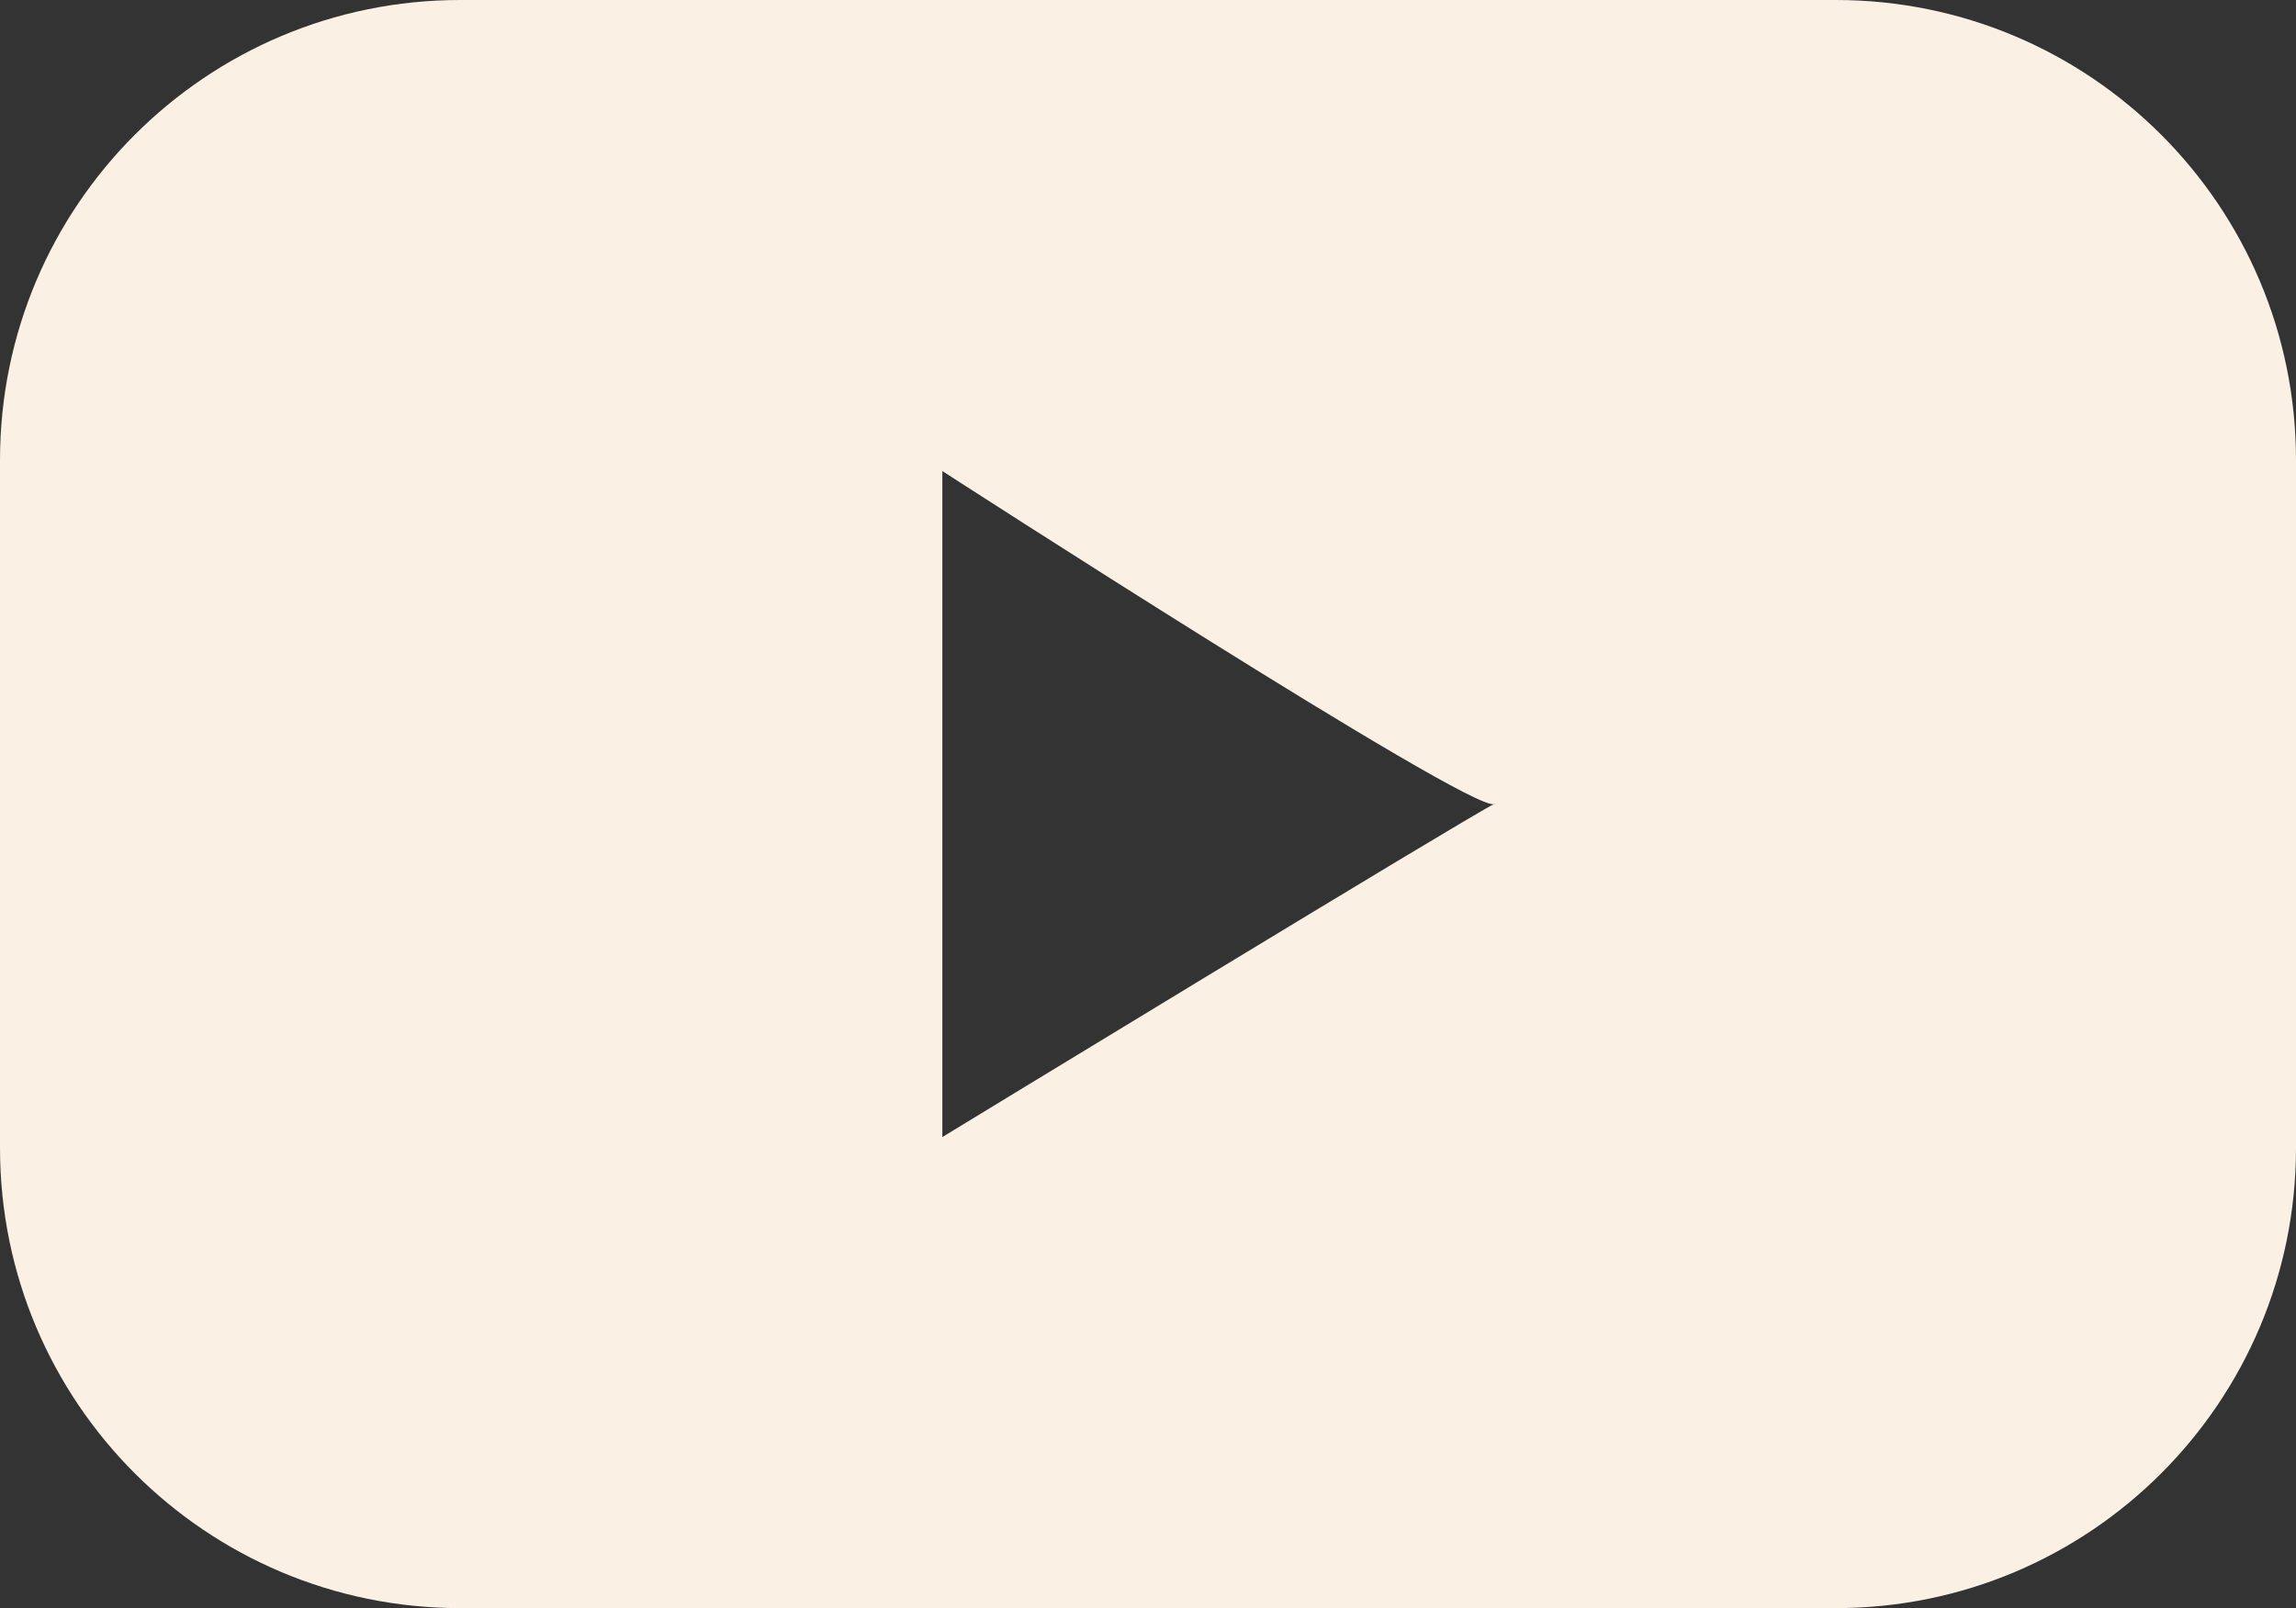 <?xml version="1.0" encoding="UTF-8"?>
<svg id="Capa_1" xmlns="http://www.w3.org/2000/svg" version="1.1" viewBox="0 0 129.06 90.41">
  <rect x="0" y="0" width="129.06" height="90.41" fill="#333333" stroke="none"/>
  <!-- Generator: Adobe Illustrator 29.3.1, SVG Export Plug-In . SVG Version: 2.1.0 Build 151)  -->
  <defs>
    <style>
      .st0 {
        fill: #faf1e4;
      }
    </style>
  </defs>
  <path class="st0" d="M103.19,0H25.87C11.58,0,0,11.58,0,25.87v38.66c0,14.29,11.58,25.87,25.87,25.87h77.32c14.29,0,25.87-11.58,25.87-25.87V25.87c0-14.29-11.58-25.87-25.87-25.87ZM52.97,63.92V26.48s29.67,19.18,31.01,18.72c.05-.02.07-.03.04,0,0,0-.03,0-.04,0-1.35.64-31.01,18.72-31.01,18.72Z"/>
</svg>